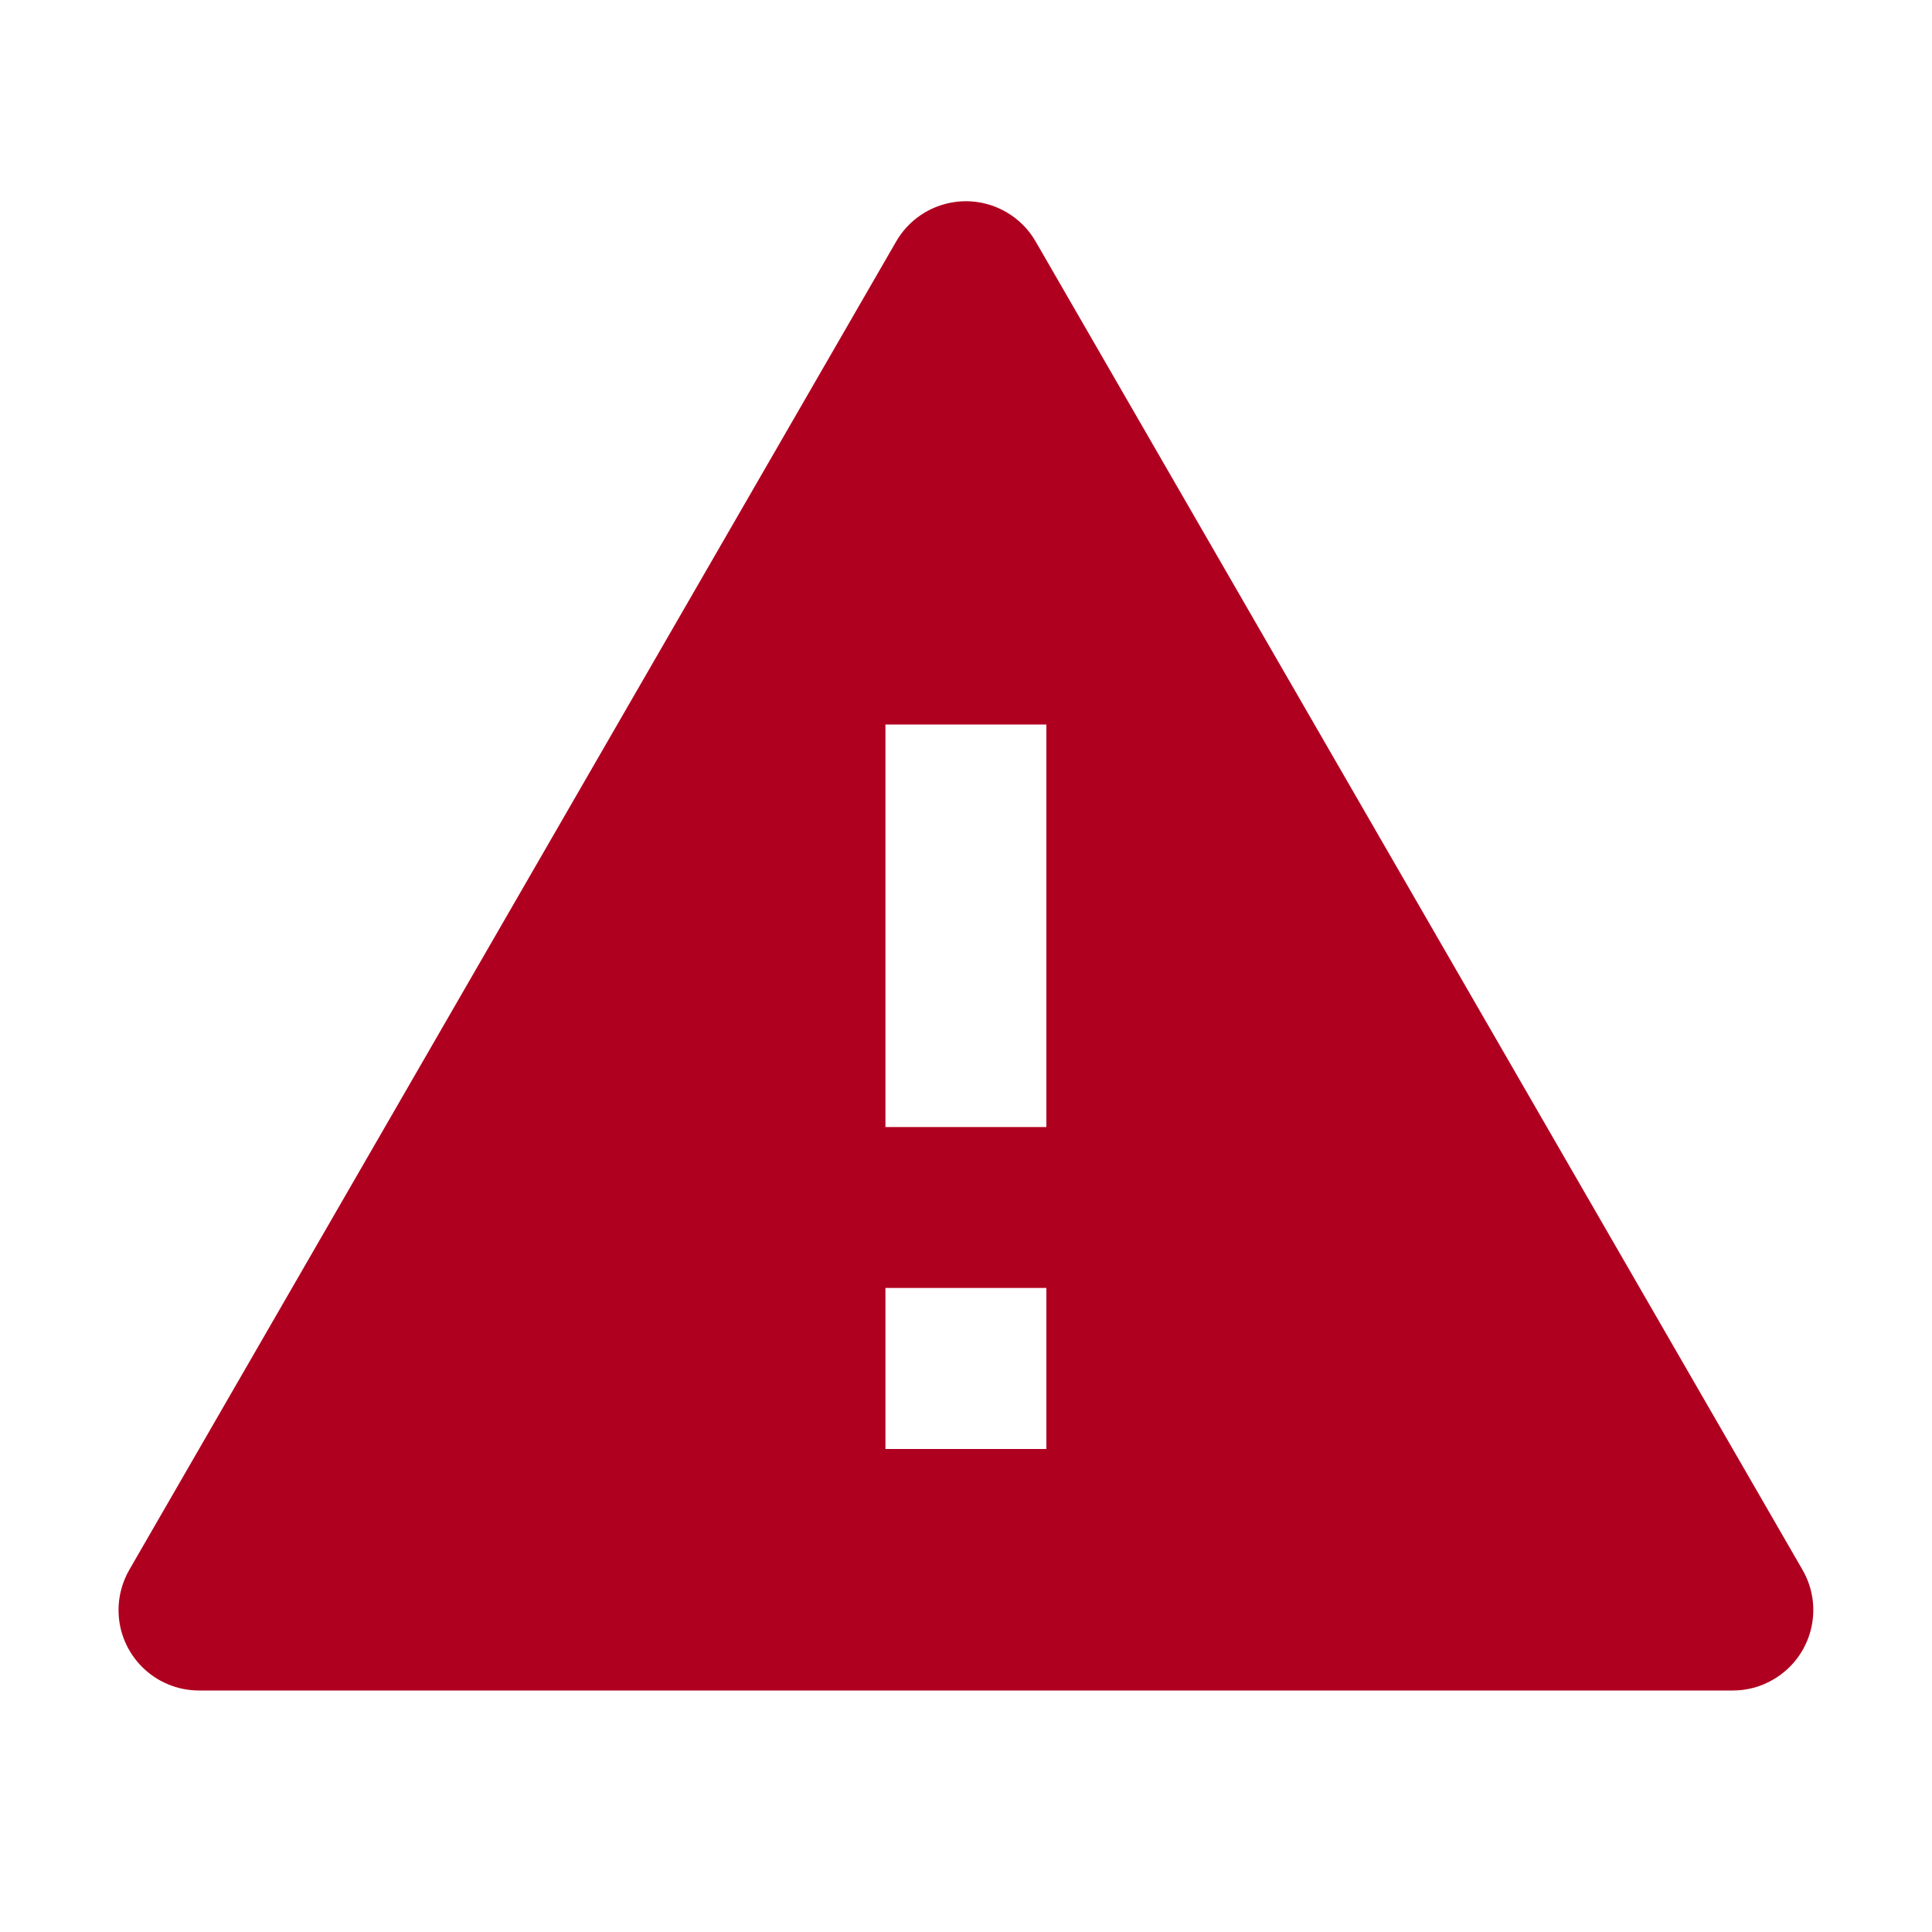 <svg width="20" height="20" viewBox="0 0 20 20" fill="none" xmlns="http://www.w3.org/2000/svg">
<path d="M10.721 2.5L18.659 16.25C18.89 16.649 18.753 17.158 18.354 17.388C18.228 17.462 18.084 17.5 17.938 17.5H2.061C1.6 17.5 1.227 17.127 1.227 16.667C1.227 16.52 1.266 16.377 1.339 16.25L9.277 2.5C9.508 2.101 10.017 1.965 10.416 2.195C10.543 2.268 10.648 2.373 10.721 2.5ZM9.166 13.333V15H10.832V13.333H9.166ZM9.166 7.5V11.667H10.832V7.5H9.166Z" fill="#B00020"/>
</svg>
